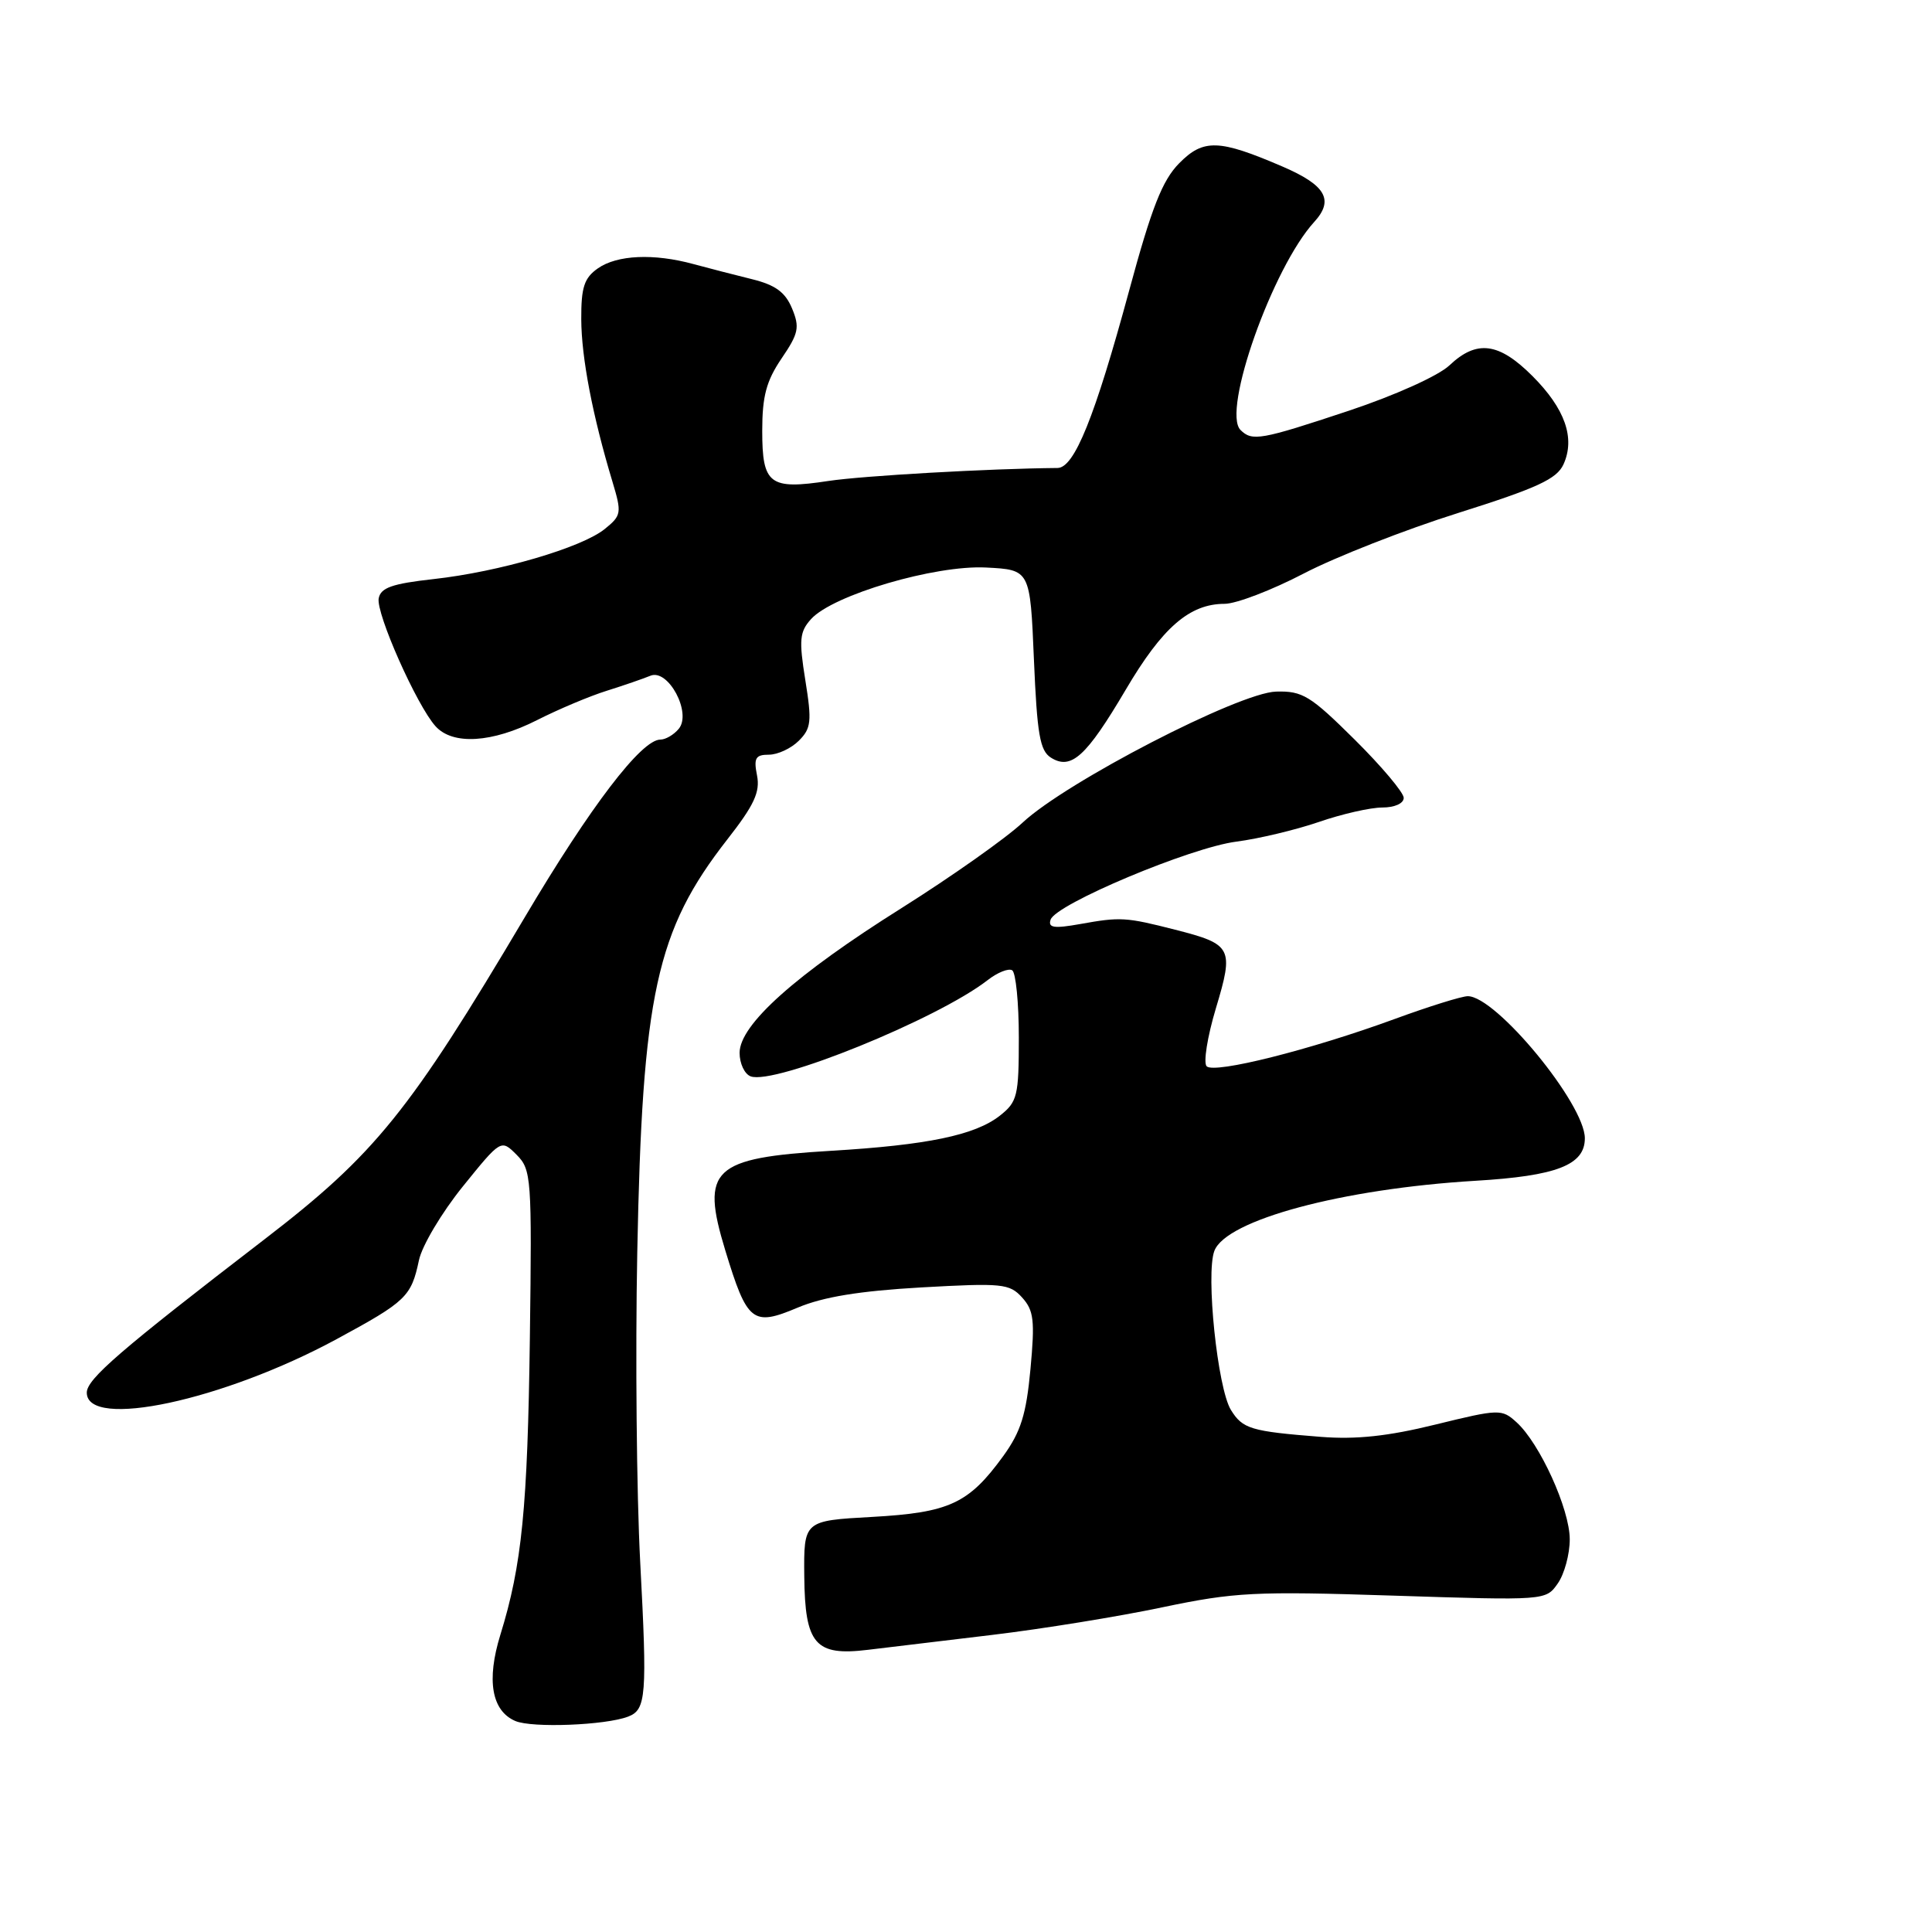 <?xml version="1.0" encoding="UTF-8" standalone="no"?>
<!DOCTYPE svg PUBLIC "-//W3C//DTD SVG 1.1//EN" "http://www.w3.org/Graphics/SVG/1.1/DTD/svg11.dtd" >
<svg xmlns="http://www.w3.org/2000/svg" xmlns:xlink="http://www.w3.org/1999/xlink" version="1.1" viewBox="0 0 256 256">
 <g >
 <path fill="currentColor"
d=" M 83.23 227.46 C 85.63 226.55 85.77 224.72 84.83 206.97 C 84.35 197.91 84.18 179.47 84.44 166.00 C 85.10 131.76 86.94 123.31 96.38 111.22 C 99.94 106.67 100.74 104.94 100.31 102.75 C 99.85 100.45 100.11 100.00 101.88 100.00 C 103.05 100.00 104.83 99.17 105.85 98.15 C 107.49 96.51 107.59 95.60 106.71 90.13 C 105.85 84.77 105.95 83.72 107.47 82.03 C 110.37 78.83 123.89 74.85 130.66 75.20 C 136.50 75.50 136.50 75.50 137.00 87.39 C 137.42 97.29 137.79 99.47 139.25 100.39 C 141.93 102.08 143.93 100.26 149.16 91.40 C 154.03 83.13 157.62 80.01 162.28 80.01 C 163.81 80.00 168.52 78.20 172.74 76.00 C 176.96 73.80 186.19 70.18 193.25 67.96 C 203.71 64.66 206.28 63.47 207.17 61.53 C 208.75 58.05 207.38 54.15 203.05 49.82 C 198.60 45.37 195.67 44.99 192.05 48.42 C 190.60 49.79 184.86 52.38 178.74 54.42 C 167.04 58.31 165.91 58.51 164.37 56.97 C 161.88 54.48 168.63 35.44 174.14 29.41 C 176.80 26.50 175.68 24.54 169.94 22.07 C 161.51 18.44 159.46 18.38 156.25 21.63 C 154.02 23.89 152.61 27.46 149.62 38.50 C 145.06 55.30 142.36 61.99 140.13 62.01 C 131.03 62.09 114.35 63.04 109.77 63.73 C 101.96 64.92 101.00 64.19 101.00 57.09 C 101.00 52.50 101.54 50.48 103.56 47.50 C 105.82 44.18 105.99 43.38 104.95 40.87 C 104.05 38.71 102.75 37.76 99.63 36.99 C 97.36 36.43 93.87 35.53 91.88 34.99 C 86.64 33.56 81.77 33.77 79.22 35.56 C 77.41 36.83 77.00 38.06 77.02 42.31 C 77.04 47.38 78.52 55.11 81.16 63.85 C 82.40 67.98 82.35 68.30 80.14 70.09 C 77.08 72.57 66.14 75.77 57.46 76.73 C 51.97 77.34 50.45 77.87 50.18 79.28 C 49.80 81.27 55.23 93.49 57.71 96.23 C 59.99 98.76 65.21 98.44 71.18 95.41 C 74.00 93.98 78.15 92.23 80.40 91.53 C 82.66 90.82 85.26 89.92 86.18 89.54 C 88.54 88.56 91.69 94.46 89.94 96.57 C 89.29 97.36 88.19 98.00 87.50 98.00 C 84.99 98.00 78.24 106.85 69.56 121.50 C 54.26 147.32 49.71 152.95 35.04 164.22 C 15.93 178.91 11.50 182.73 11.50 184.53 C 11.50 189.45 29.59 185.57 44.61 177.44 C 53.83 172.45 54.49 171.81 55.51 167.00 C 55.91 165.07 58.53 160.68 61.32 157.22 C 66.39 150.95 66.39 150.95 68.45 153.01 C 70.41 154.98 70.49 156.00 70.21 177.28 C 69.91 199.79 69.16 207.38 66.30 216.62 C 64.44 222.64 65.14 226.69 68.28 228.04 C 70.49 228.99 80.24 228.61 83.23 227.46 Z  M 131.50 216.63 C 138.10 215.84 148.22 214.20 154.00 212.98 C 163.61 210.97 166.22 210.83 184.66 211.43 C 204.82 212.08 204.83 212.08 206.41 209.82 C 207.29 208.57 208.00 205.94 208.00 203.97 C 208.00 199.97 204.03 191.24 200.94 188.45 C 198.99 186.68 198.65 186.69 190.21 188.76 C 183.92 190.31 179.69 190.76 175.00 190.39 C 165.73 189.66 164.66 189.34 163.10 186.82 C 161.33 183.94 159.75 168.80 160.91 165.75 C 162.46 161.65 177.86 157.52 195.50 156.46 C 206.27 155.82 210.00 154.37 210.00 150.83 C 210.00 146.28 198.24 132.00 194.49 132.00 C 193.70 132.00 189.33 133.36 184.78 135.03 C 173.67 139.10 160.91 142.31 159.89 141.29 C 159.43 140.83 159.98 137.38 161.11 133.61 C 163.52 125.60 163.27 125.12 155.71 123.19 C 149.16 121.52 148.46 121.48 143.13 122.44 C 139.65 123.06 138.85 122.94 139.21 121.86 C 139.89 119.80 157.77 112.29 163.83 111.52 C 166.77 111.14 171.67 109.97 174.74 108.92 C 177.80 107.86 181.59 107.00 183.16 107.00 C 184.80 107.00 186.00 106.46 186.00 105.72 C 186.00 105.02 183.07 101.54 179.49 97.99 C 173.63 92.18 172.59 91.54 169.09 91.64 C 164.18 91.77 141.25 103.62 135.50 109.00 C 133.30 111.06 126.10 116.14 119.50 120.30 C 105.41 129.15 98.00 135.78 98.00 139.51 C 98.00 140.92 98.66 142.32 99.46 142.62 C 102.59 143.82 124.24 135.03 130.87 129.87 C 132.17 128.86 133.63 128.27 134.12 128.57 C 134.60 128.87 135.00 132.88 135.00 137.49 C 135.00 145.23 134.81 146.00 132.49 147.83 C 129.20 150.42 122.87 151.73 110.08 152.49 C 94.38 153.43 92.82 154.90 96.10 165.67 C 99.01 175.22 99.72 175.79 105.69 173.27 C 109.09 171.84 113.89 171.06 122.07 170.59 C 132.81 169.99 133.76 170.08 135.44 171.93 C 136.99 173.65 137.14 174.97 136.54 181.43 C 135.98 187.44 135.26 189.72 132.94 192.93 C 128.36 199.24 125.79 200.43 115.55 201.00 C 106.50 201.50 106.50 201.50 106.57 208.88 C 106.66 217.89 108.02 219.46 115.00 218.61 C 117.47 218.31 124.90 217.42 131.50 216.63 Z "/>
</g>
</svg>